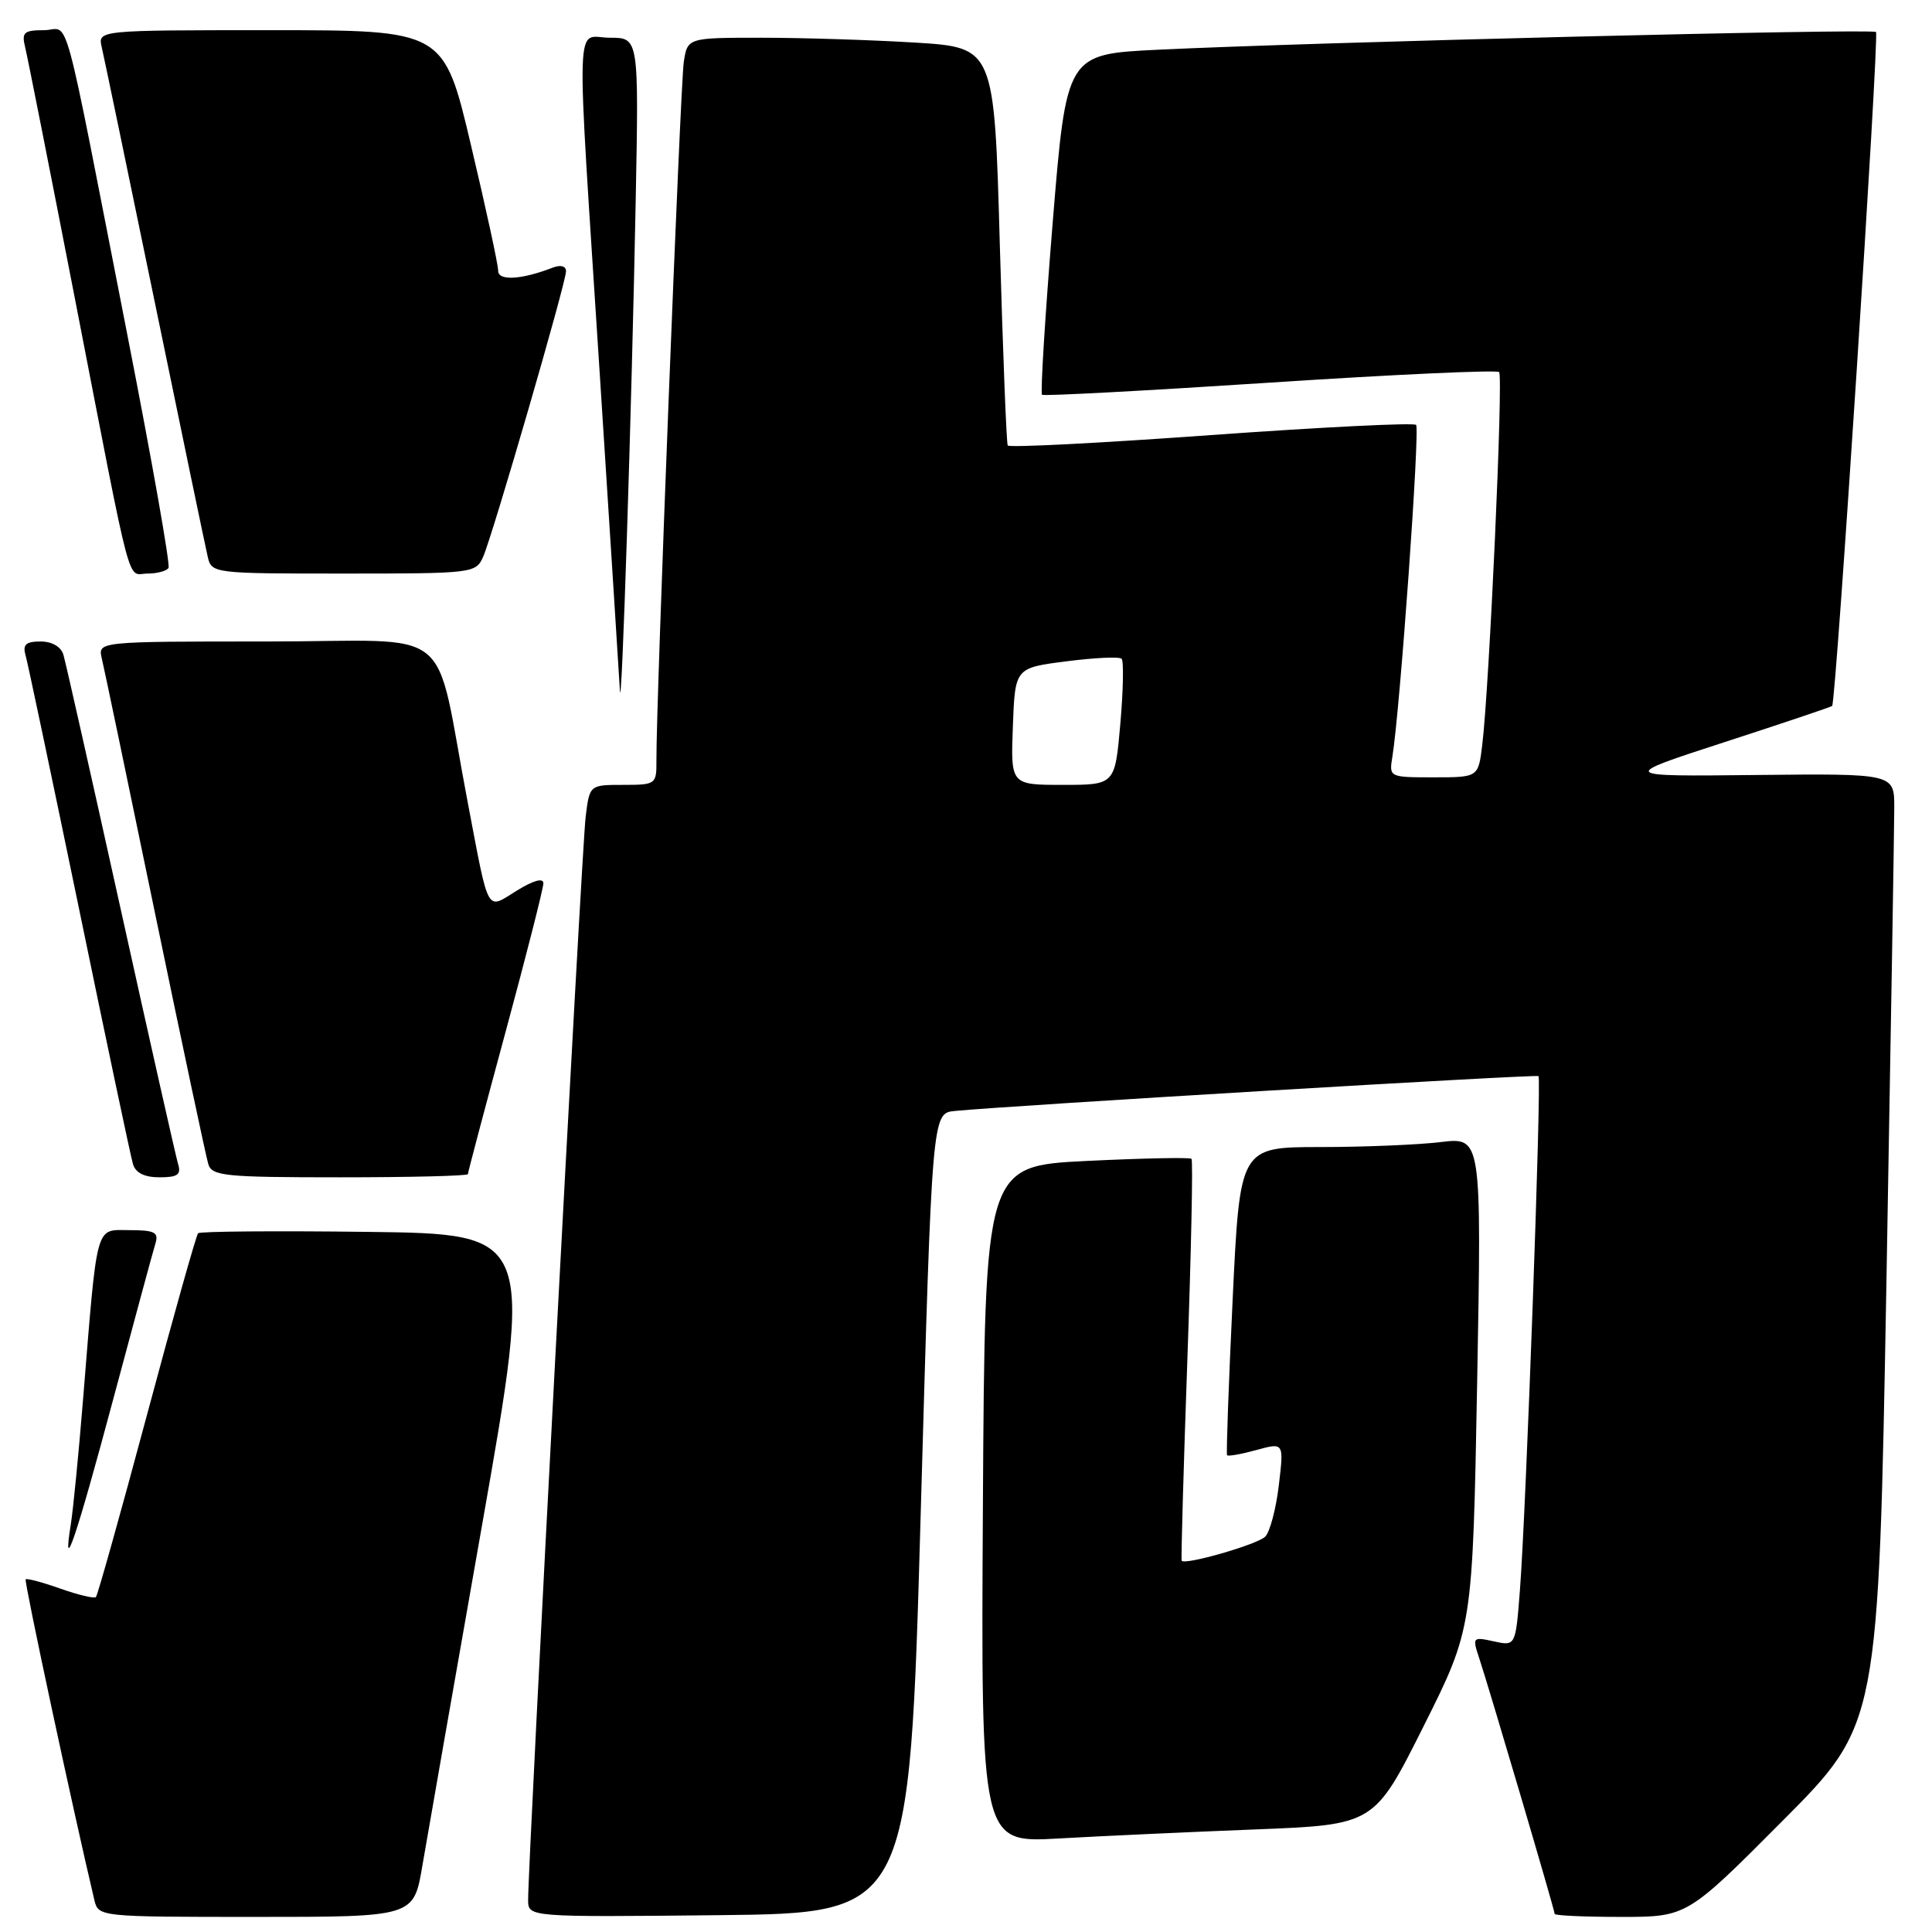 <?xml version="1.0" encoding="UTF-8" standalone="no"?>
<!DOCTYPE svg PUBLIC "-//W3C//DTD SVG 1.1//EN" "http://www.w3.org/Graphics/SVG/1.1/DTD/svg11.dtd" >
<svg xmlns="http://www.w3.org/2000/svg" xmlns:xlink="http://www.w3.org/1999/xlink" version="1.1" viewBox="0 0 256 256">
 <g >
 <path fill="currentColor"
d=" M 55.96 247.25 C 56.59 243.54 60.16 223.18 63.89 202.00 C 70.67 163.50 70.67 163.50 48.69 163.23 C 36.60 163.08 26.50 163.16 26.25 163.41 C 26.00 163.66 22.95 174.52 19.46 187.54 C 15.97 200.56 12.93 211.40 12.71 211.62 C 12.49 211.84 10.37 211.34 8.00 210.50 C 5.63 209.66 3.56 209.11 3.40 209.27 C 3.17 209.49 9.68 239.86 12.50 251.75 C 13.04 253.99 13.09 254.00 33.93 254.00 C 54.82 254.00 54.82 254.00 55.96 247.25 Z  M 122.00 200.50 C 123.50 147.50 123.50 147.50 126.50 147.21 C 133.98 146.48 203.54 142.33 203.86 142.59 C 204.28 142.94 202.21 200.34 201.39 210.81 C 200.82 218.12 200.82 218.12 197.94 217.49 C 195.14 216.87 195.08 216.94 195.99 219.68 C 197.29 223.58 206.00 253.10 206.00 253.60 C 206.00 253.82 209.94 254.00 214.76 254.00 C 223.53 254.00 223.53 254.00 236.22 241.25 C 248.91 228.50 248.91 228.50 249.96 170.00 C 250.53 137.82 251.00 109.47 251.00 107.00 C 251.00 102.50 251.00 102.50 232.75 102.69 C 214.50 102.89 214.50 102.89 228.50 98.34 C 236.20 95.84 242.62 93.68 242.77 93.54 C 243.28 93.07 249.03 4.69 248.58 4.24 C 248.10 3.76 173.74 5.60 153.41 6.59 C 141.31 7.18 141.31 7.18 139.48 29.58 C 138.48 41.90 137.84 52.13 138.08 52.31 C 138.31 52.50 151.91 51.77 168.29 50.70 C 184.67 49.62 198.33 49.00 198.64 49.30 C 199.21 49.87 197.34 91.09 196.40 98.75 C 195.88 103.00 195.88 103.00 189.96 103.00 C 184.07 103.00 184.05 102.99 184.50 100.25 C 185.50 94.16 188.17 56.83 187.64 56.30 C 187.32 55.99 175.10 56.60 160.46 57.65 C 145.82 58.71 133.71 59.33 133.53 59.03 C 133.36 58.74 132.89 46.75 132.48 32.39 C 131.75 6.29 131.75 6.29 121.22 5.64 C 115.43 5.29 106.28 5.00 100.89 5.00 C 91.09 5.00 91.09 5.00 90.60 8.25 C 90.15 11.28 86.92 93.57 86.98 100.75 C 87.00 103.93 86.91 104.00 82.56 104.00 C 78.12 104.00 78.12 104.00 77.60 108.25 C 77.09 112.29 69.95 247.00 69.98 251.77 C 70.00 254.03 70.00 254.03 95.25 253.77 C 120.50 253.50 120.50 253.50 122.00 200.50 Z  M 166.30 242.41 C 182.09 241.79 182.09 241.79 188.61 228.78 C 195.13 215.77 195.13 215.77 195.73 183.23 C 196.32 150.68 196.32 150.68 190.91 151.33 C 187.93 151.69 180.73 151.99 174.89 151.99 C 164.29 152.00 164.29 152.00 163.33 172.25 C 162.80 183.39 162.47 192.65 162.59 192.82 C 162.71 193.00 164.46 192.69 166.47 192.14 C 170.13 191.13 170.13 191.13 169.45 196.81 C 169.08 199.94 168.27 203.00 167.64 203.62 C 166.57 204.67 156.96 207.43 156.58 206.80 C 156.48 206.63 156.82 194.67 157.33 180.21 C 157.84 165.76 158.09 153.76 157.88 153.55 C 157.67 153.34 151.43 153.47 144.00 153.83 C 130.50 154.50 130.50 154.50 130.24 199.35 C 129.98 244.19 129.98 244.19 140.24 243.61 C 145.88 243.29 157.61 242.75 166.30 242.41 Z  M 14.99 185.45 C 17.78 175.03 20.30 165.71 20.60 164.75 C 21.05 163.29 20.48 163.00 17.16 163.00 C 12.57 163.00 12.94 161.64 11.00 185.50 C 10.42 192.65 9.69 200.07 9.38 202.00 C 8.20 209.34 10.10 203.74 14.99 185.45 Z  M 23.60 154.25 C 23.31 153.29 19.89 138.10 16.00 120.50 C 12.11 102.90 8.69 87.71 8.40 86.75 C 8.08 85.69 6.88 85.00 5.37 85.00 C 3.46 85.00 2.99 85.41 3.37 86.75 C 3.65 87.71 6.85 102.90 10.49 120.50 C 14.12 138.10 17.33 153.29 17.62 154.25 C 17.96 155.41 19.14 156.00 21.13 156.00 C 23.53 156.00 24.03 155.65 23.60 154.25 Z  M 62.00 155.58 C 62.00 155.34 64.25 146.85 67.00 136.70 C 69.75 126.54 72.00 117.70 72.00 117.04 C 72.00 116.29 70.69 116.65 68.50 118.00 C 64.38 120.55 64.85 121.39 62.01 106.50 C 57.35 82.14 60.89 85.00 35.41 85.00 C 12.96 85.00 12.96 85.00 13.49 87.25 C 13.79 88.49 16.96 103.67 20.54 121.00 C 24.13 138.32 27.30 153.29 27.60 154.25 C 28.08 155.83 29.81 156.00 45.07 156.00 C 54.38 156.00 62.00 155.81 62.00 155.58 Z  M 84.23 26.75 C 84.65 5.00 84.65 5.00 80.83 5.00 C 76.15 5.00 76.30 0.17 79.50 50.00 C 80.86 71.18 82.05 89.85 82.14 91.50 C 82.37 95.51 83.71 53.96 84.23 26.75 Z  M 22.33 75.25 C 22.58 74.84 20.13 61.00 16.90 44.50 C 8.01 -0.89 9.35 4.00 5.82 4.00 C 3.17 4.00 2.85 4.29 3.33 6.25 C 3.64 7.49 6.64 22.67 10.01 40.00 C 17.69 79.53 16.76 76.00 19.55 76.00 C 20.83 76.00 22.08 75.66 22.33 75.25 Z  M 64.03 73.75 C 65.32 70.79 75.00 37.44 75.00 35.95 C 75.00 35.25 74.30 35.06 73.25 35.46 C 69.10 37.07 66.00 37.25 66.01 35.88 C 66.02 35.12 64.40 27.64 62.41 19.25 C 58.81 4.00 58.81 4.00 35.88 4.00 C 12.96 4.00 12.96 4.00 13.48 6.25 C 13.77 7.49 16.93 22.67 20.50 40.00 C 24.07 57.33 27.23 72.51 27.52 73.75 C 28.03 75.98 28.21 76.00 45.54 76.00 C 62.73 76.00 63.06 75.96 64.03 73.75 Z  M 134.21 96.25 C 134.50 88.50 134.50 88.50 141.29 87.63 C 145.03 87.15 148.33 86.99 148.62 87.29 C 148.91 87.58 148.84 91.46 148.45 95.91 C 147.74 104.00 147.74 104.00 140.83 104.00 C 133.92 104.00 133.92 104.00 134.21 96.25 Z "/>
</g>
</svg>